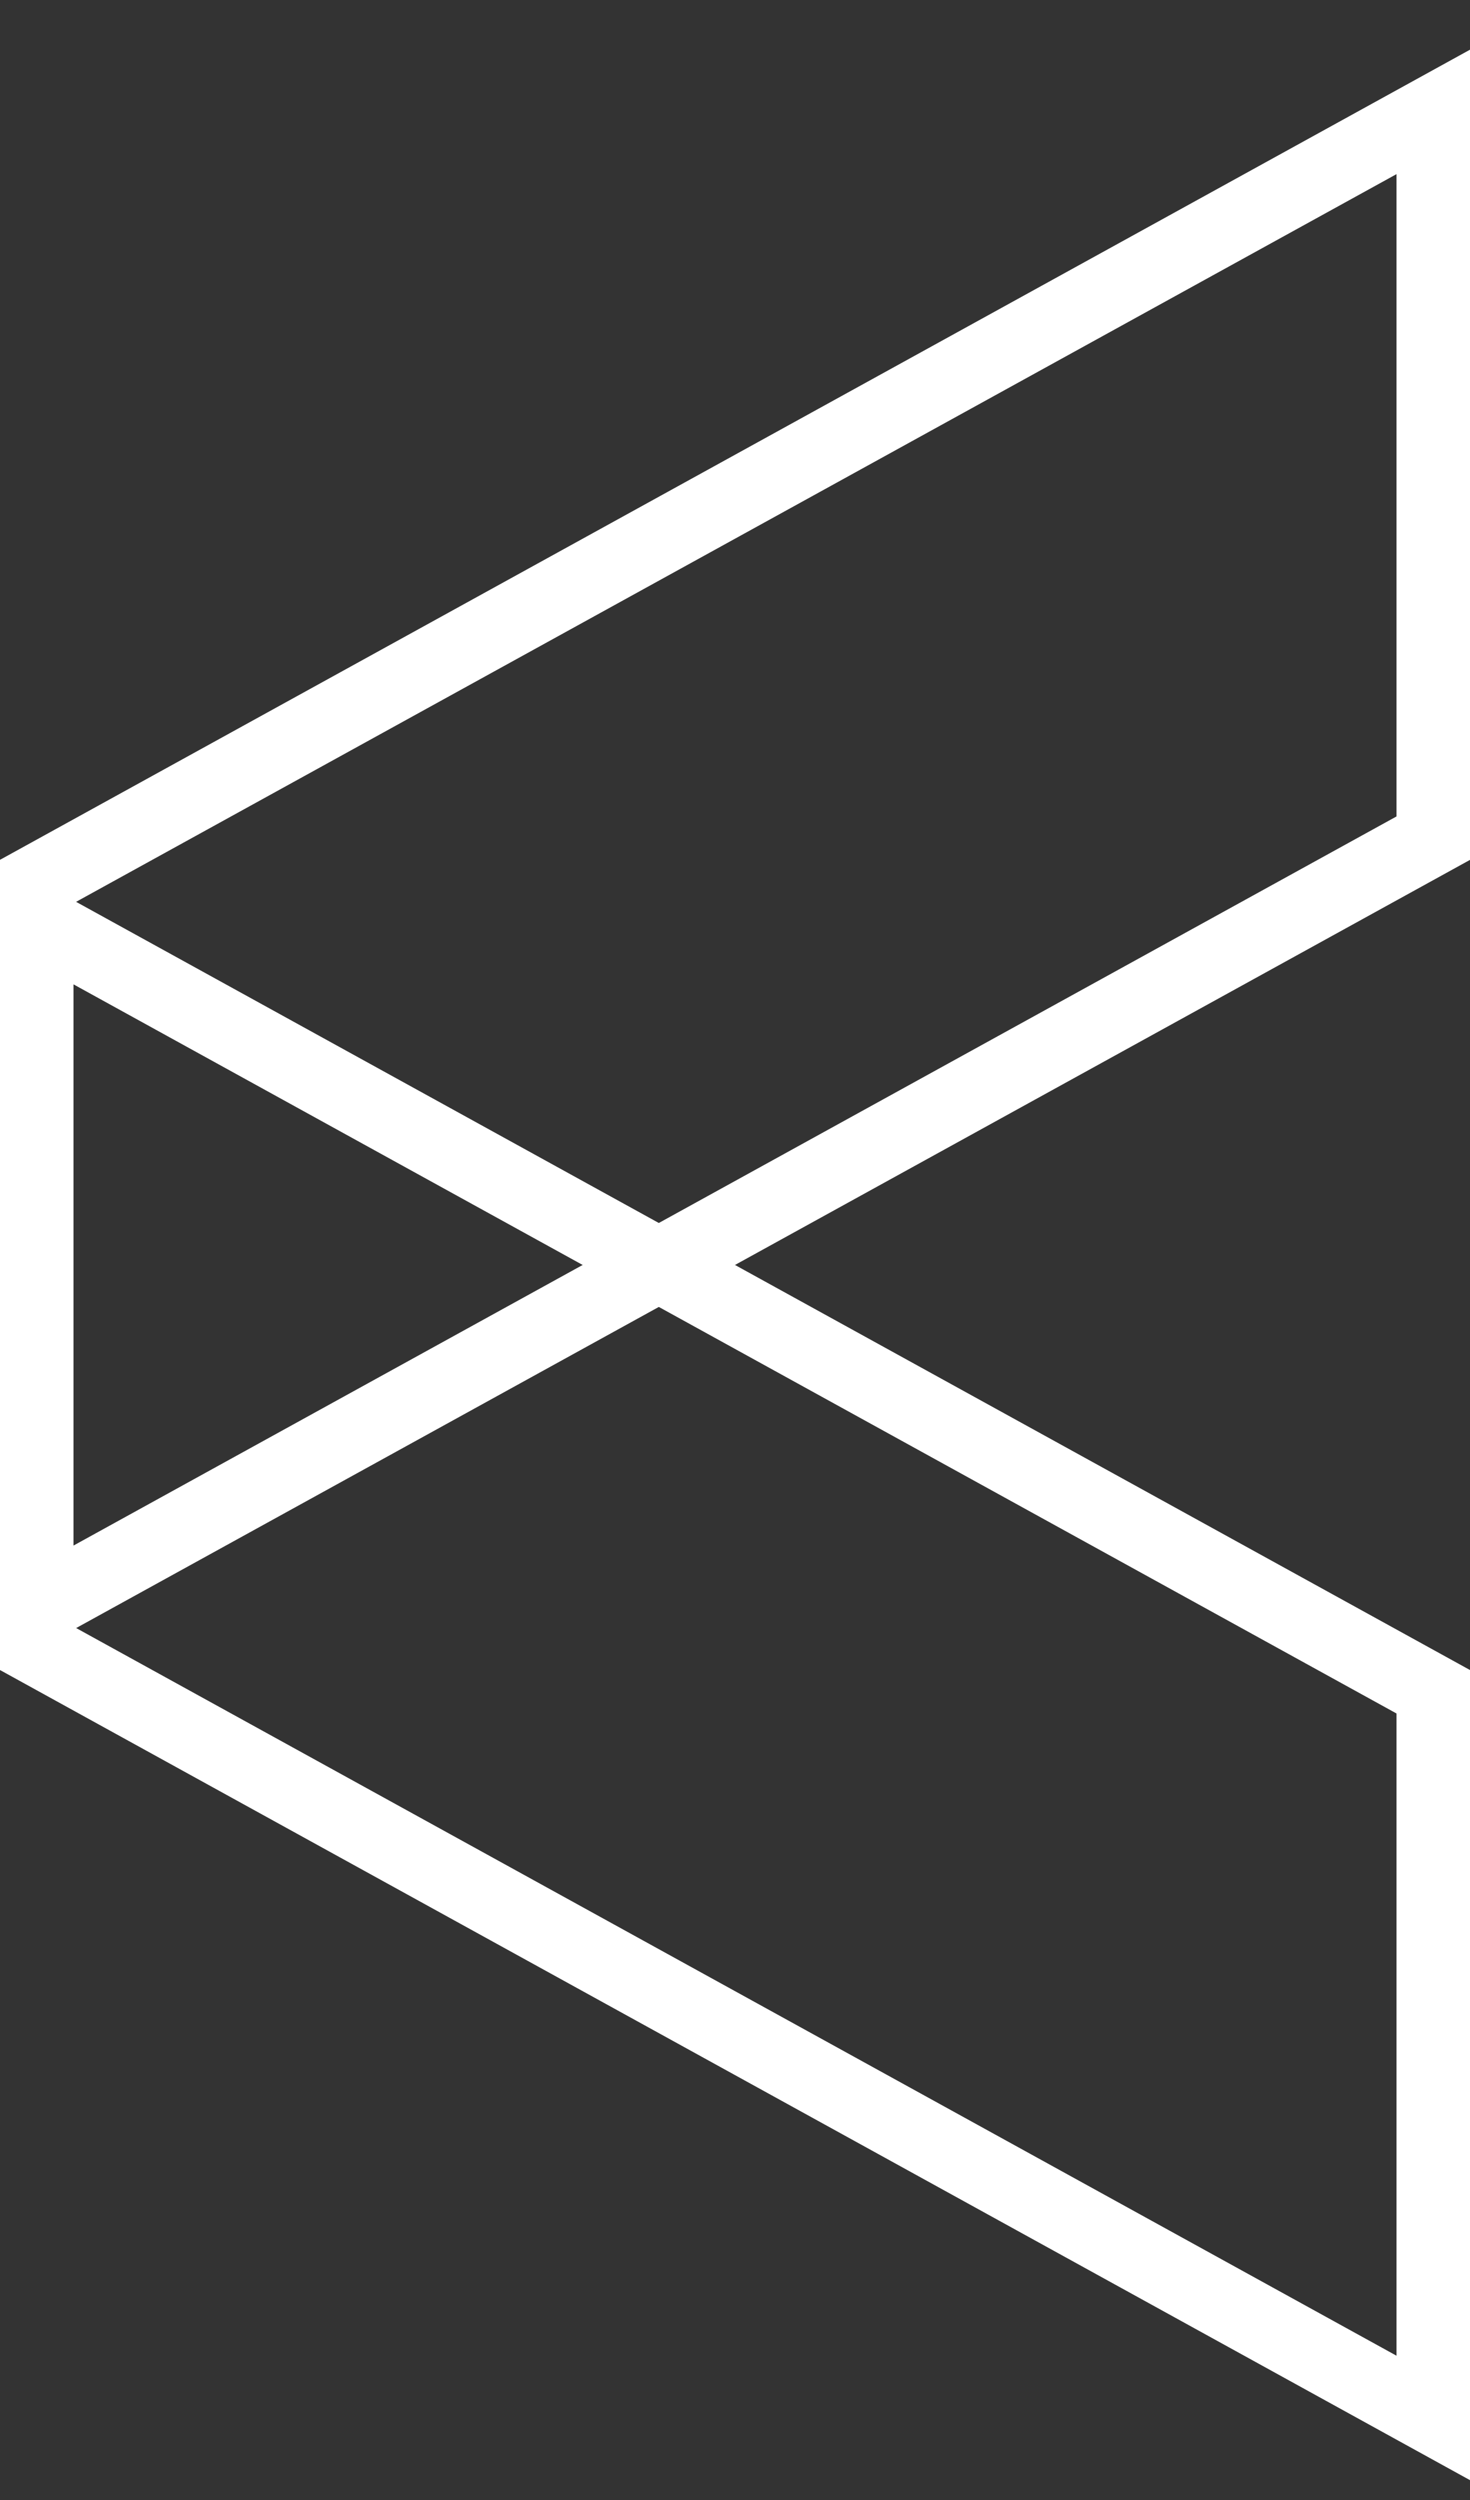 <svg width="20" height="34" viewBox="0 0 20 34" fill="none" xmlns="http://www.w3.org/2000/svg">
<rect x="0" y="0" width="20" height="34" fill="#333333" stroke="none"/>
<g id="Group 8">
<path id="Vector" d="M19.5 1.522L19.5 11.399L0.5 21.866L0.5 11.989L19.5 1.522Z" stroke="white"/>
<path id="Vector_2" d="M0.5 12.541L0.5 22.417L19.5 32.884L19.5 23.008L0.5 12.541Z" stroke="white"/>
</g>
</svg>
